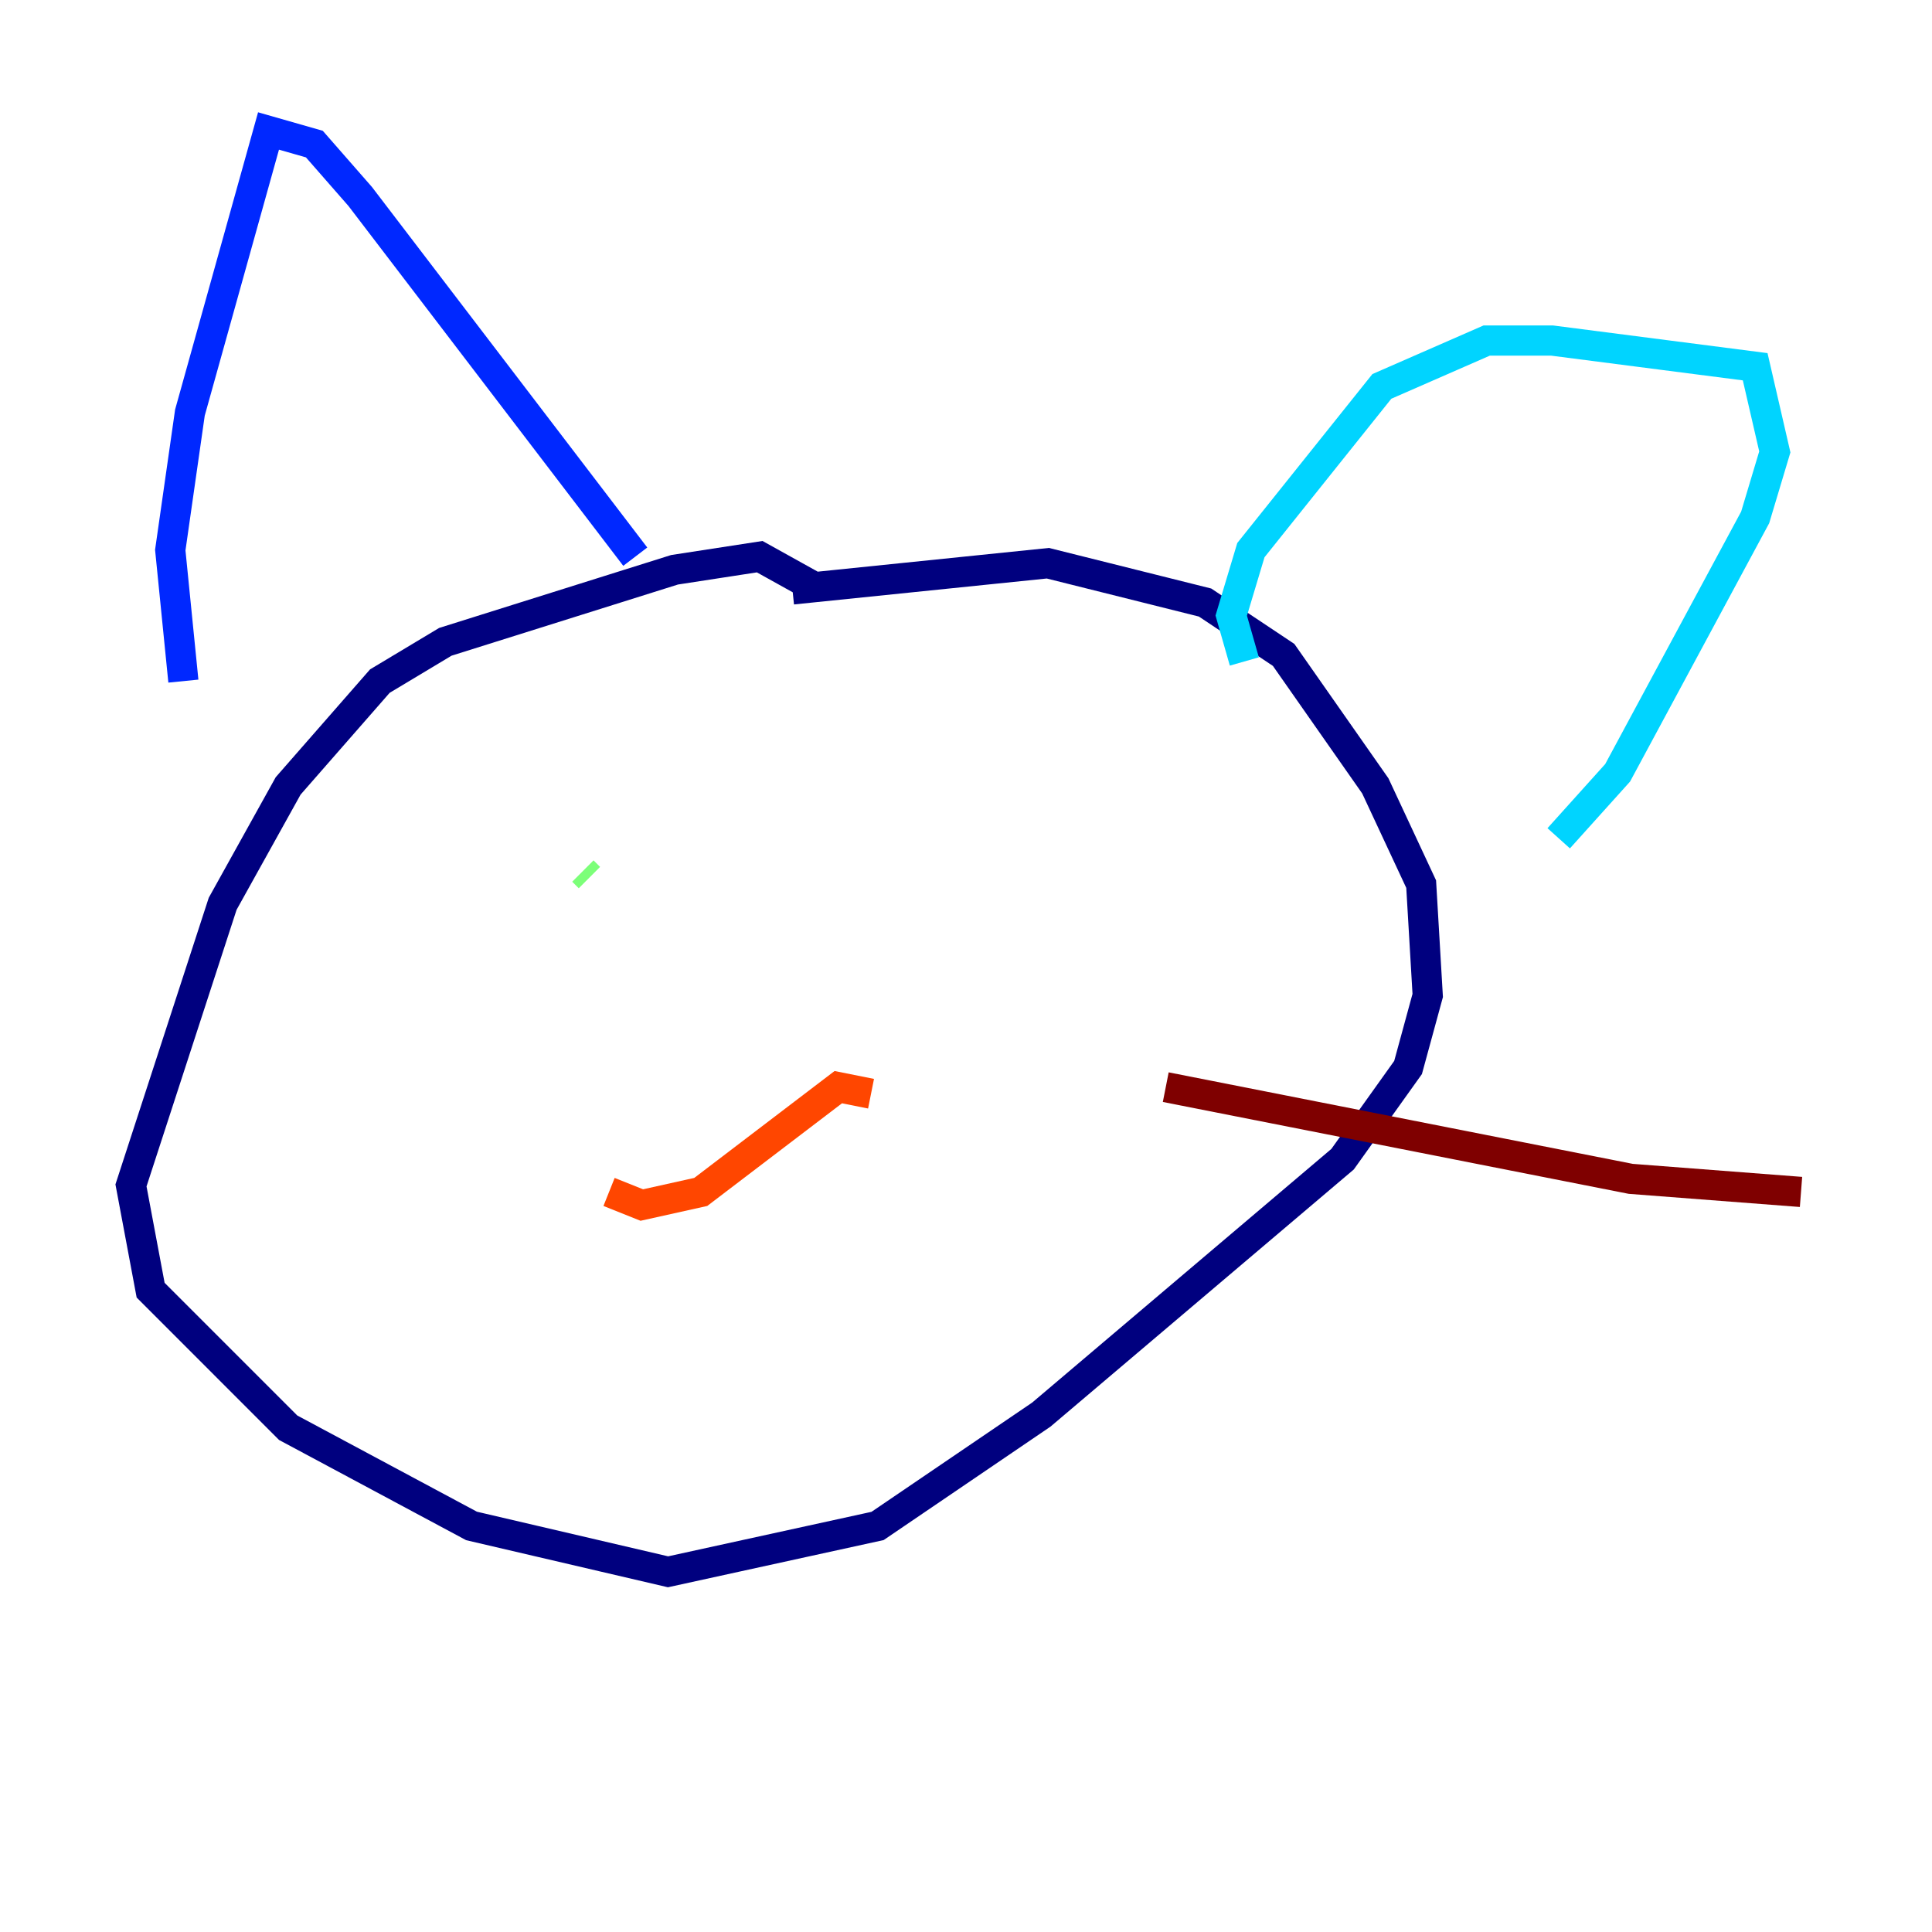<?xml version="1.0" encoding="utf-8" ?>
<svg baseProfile="tiny" height="128" version="1.2" viewBox="0,0,128,128" width="128" xmlns="http://www.w3.org/2000/svg" xmlns:ev="http://www.w3.org/2001/xml-events" xmlns:xlink="http://www.w3.org/1999/xlink"><defs /><polyline fill="none" points="54.237,39.051 50.332,36.881 44.691,37.749 29.505,42.522 25.166,45.125 19.091,52.068 14.752,59.878 8.678,78.536 9.98,85.478 19.091,94.59 31.241,101.098 44.258,104.136 58.142,101.098 68.99,93.722 88.949,76.8 93.288,70.725 94.59,65.953 94.156,58.576 91.119,52.068 85.044,43.39 79.837,39.919 69.424,37.315 52.502,39.051" stroke="#00007f" stroke-width="2" /><polyline fill="none" points="12.149,45.125 11.281,36.447 12.583,27.336 17.79,8.678 20.827,9.546 23.864,13.017 42.088,36.881" stroke="#0028ff" stroke-width="2" /><polyline fill="none" points="82.441,43.824 81.573,40.786 82.875,36.447 91.552,25.6 98.495,22.563 102.834,22.563 116.285,24.298 117.586,29.939 116.285,34.278 107.173,51.2 103.268,55.539" stroke="#00d4ff" stroke-width="2" /><polyline fill="none" points="38.617,57.709 39.051,58.142" stroke="#7cff79" stroke-width="2" /><polyline fill="none" points="64.651,58.576 64.651,58.576" stroke="#ffe500" stroke-width="2" /><polyline fill="none" points="40.352,78.969 42.522,79.837 46.427,78.969 55.539,72.027 57.709,72.461" stroke="#ff4600" stroke-width="2" /><polyline fill="none" points="77.234,72.027 108.041,78.102 119.322,78.969" stroke="#7f0000" stroke-width="2" /></svg>